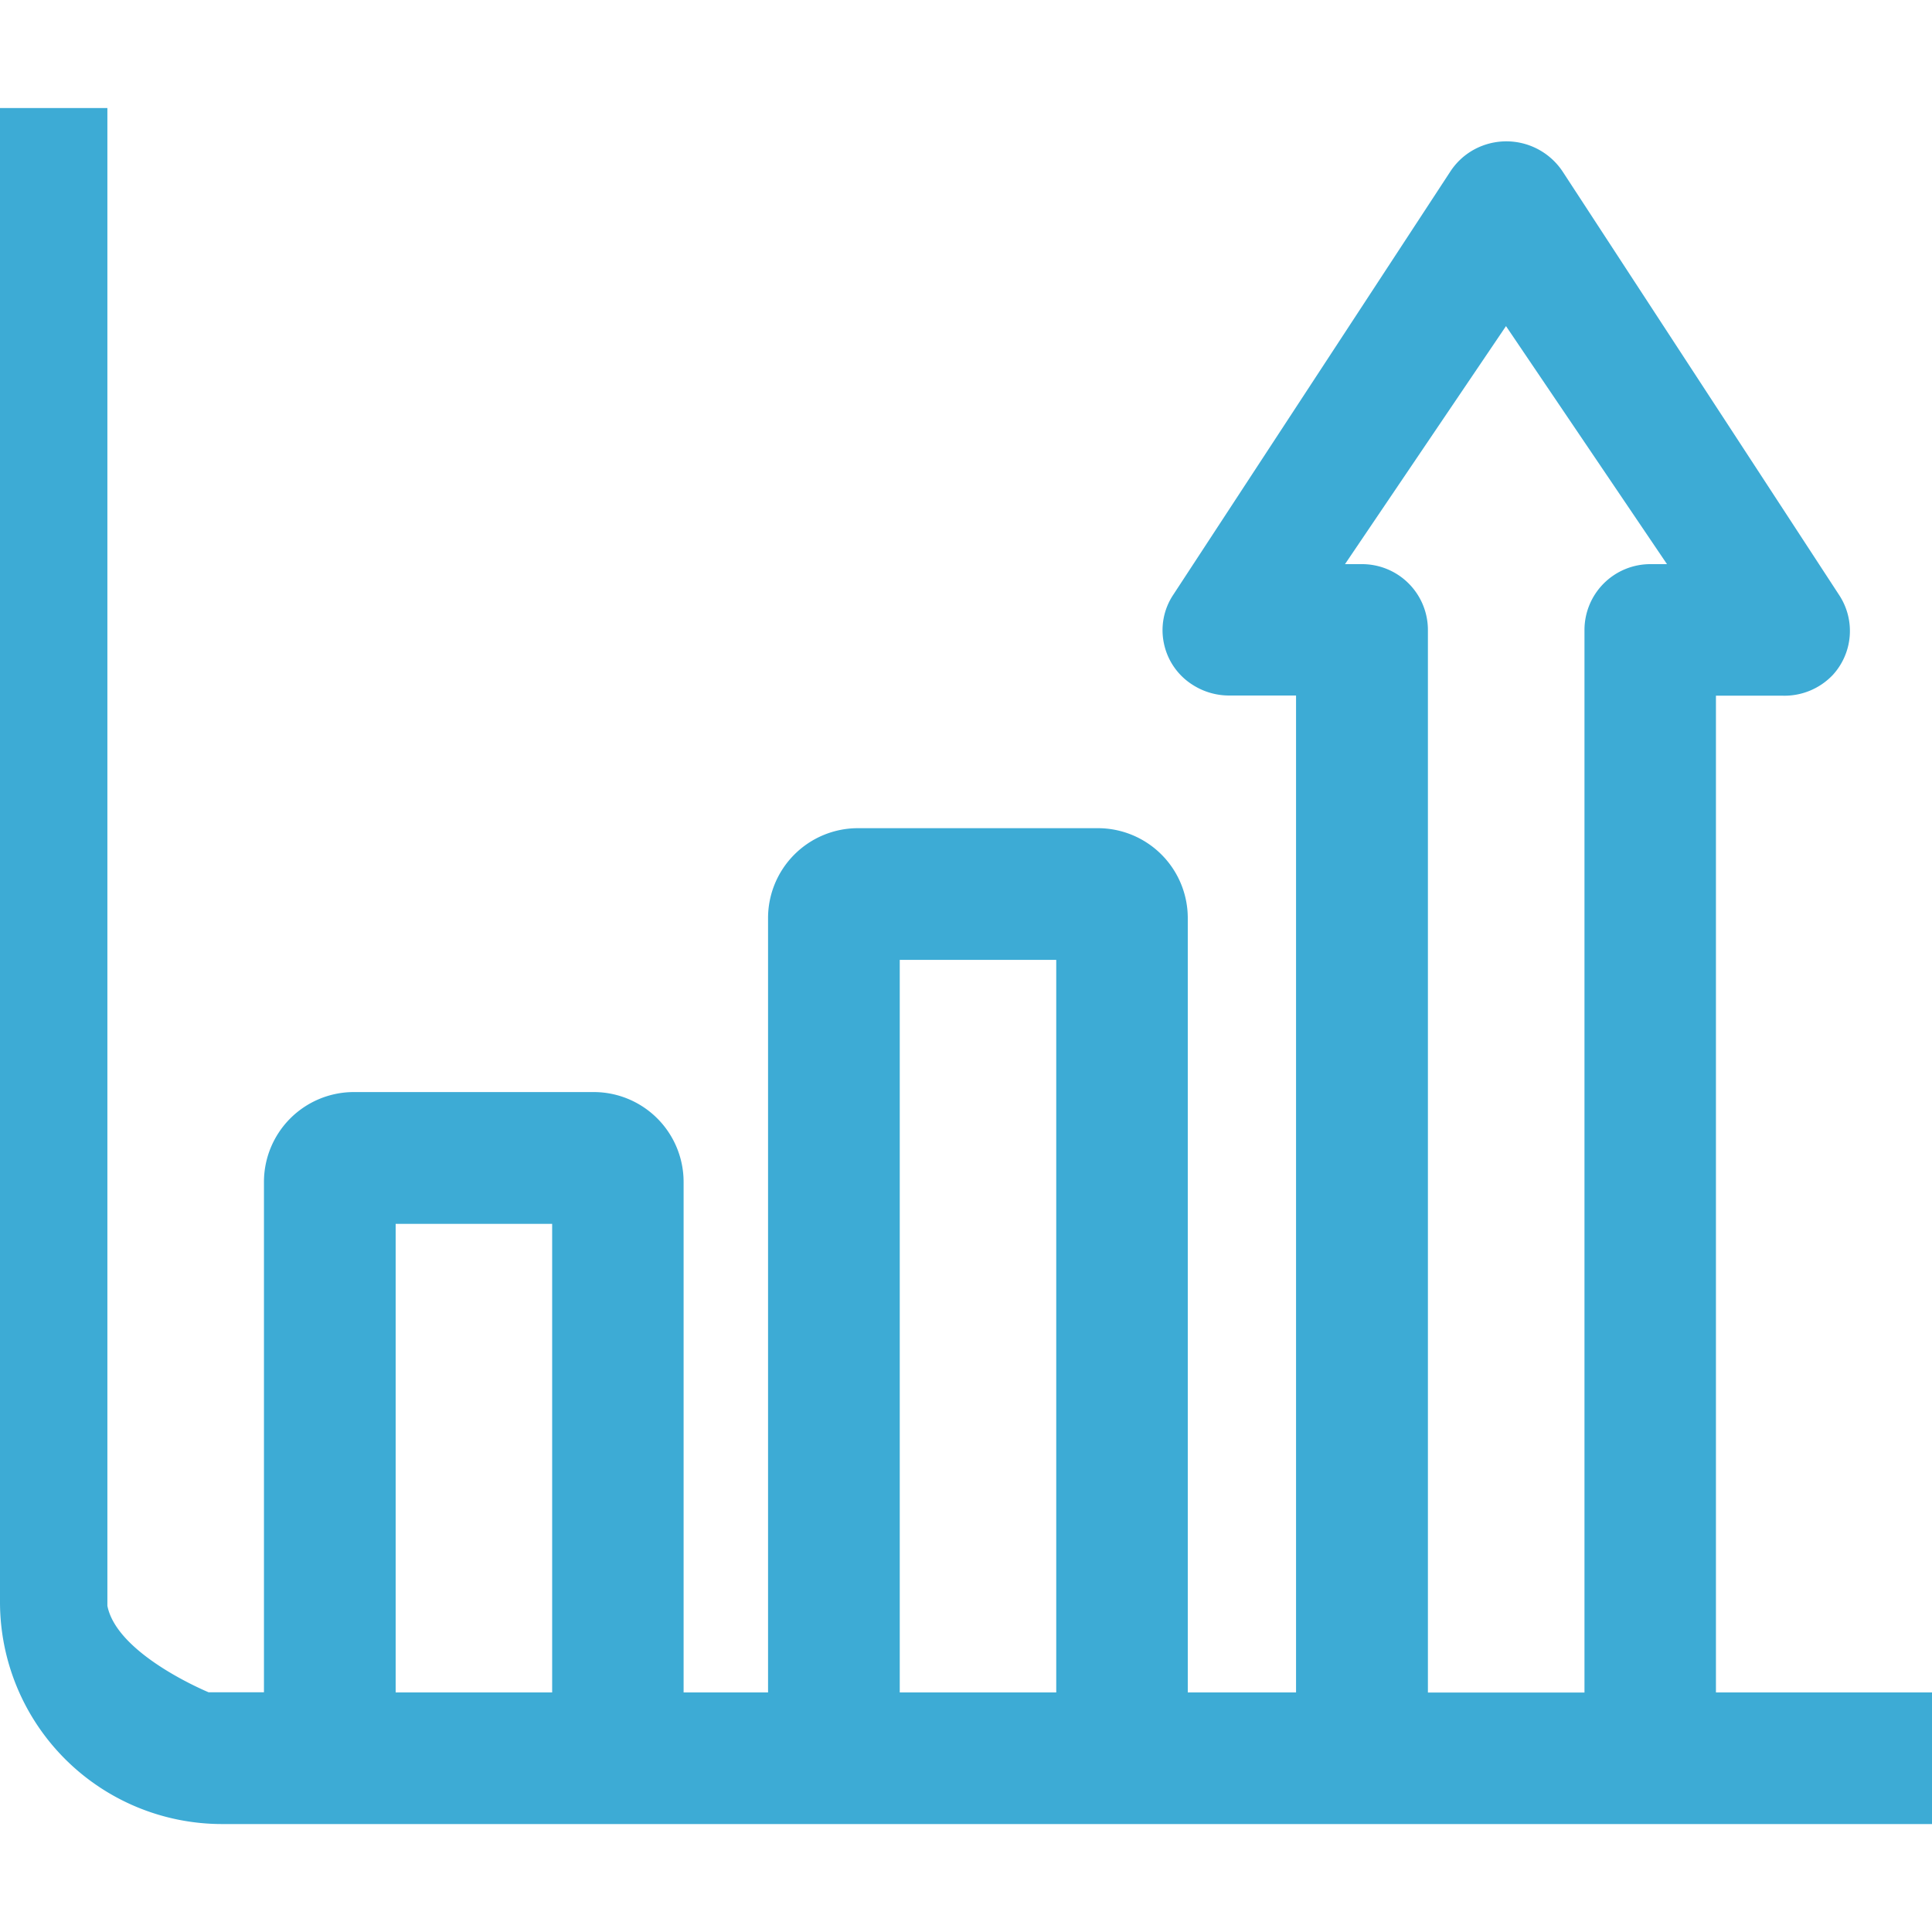 <svg xmlns="http://www.w3.org/2000/svg" xmlns:xlink="http://www.w3.org/1999/xlink" width="24" height="24" viewBox="0 0 24 24">
  <defs>
    <clipPath id="clip-path">
      <rect id="Rectangle_45262" data-name="Rectangle 45262" width="24" height="24" transform="translate(3 192.709)" fill="#3dabd5"/>
    </clipPath>
  </defs>
  <g id="Mask_Group_1" data-name="Mask Group 1" transform="translate(-3 -192.709)" clip-path="url(#clip-path)">
    <path id="Dashboard" d="M21.316,35.26h.824A.827.827,0,0,0,22.77,35a.81.81,0,0,0,.08-.985l-3.437-5.264A.839.839,0,0,0,18.27,28.5a.824.824,0,0,0-.251.245l-3.446,5.264a.793.793,0,0,0-.113.608.8.8,0,0,0,.363.513.839.839,0,0,0,.445.128H16.1V47.642H14.755v-9.62a1.117,1.117,0,0,0-1.116-1.116H10.657a1.117,1.117,0,0,0-1.116,1.116v9.62H8.492V41.3a1.117,1.117,0,0,0-1.116-1.116H4.394A1.117,1.117,0,0,0,3.279,41.3v6.34H2.591c-.125-.053-1.144-.5-1.257-1.074V27.96H0V46.521a2.759,2.759,0,0,0,2.756,2.756H24V47.642H21.316ZM4.915,47.642V41.821H6.859v5.821Zm6.262,0v-9.1h1.944v9.1H11.177ZM16.92,33.626h-.212l2-2.957,2,2.957H20.5a.818.818,0,0,0-.817.817v13.2H17.738v-13.2a.818.818,0,0,0-.817-.817Z" transform="translate(3 166.091)" fill="#3dabd5"/>
  </g>
</svg>

